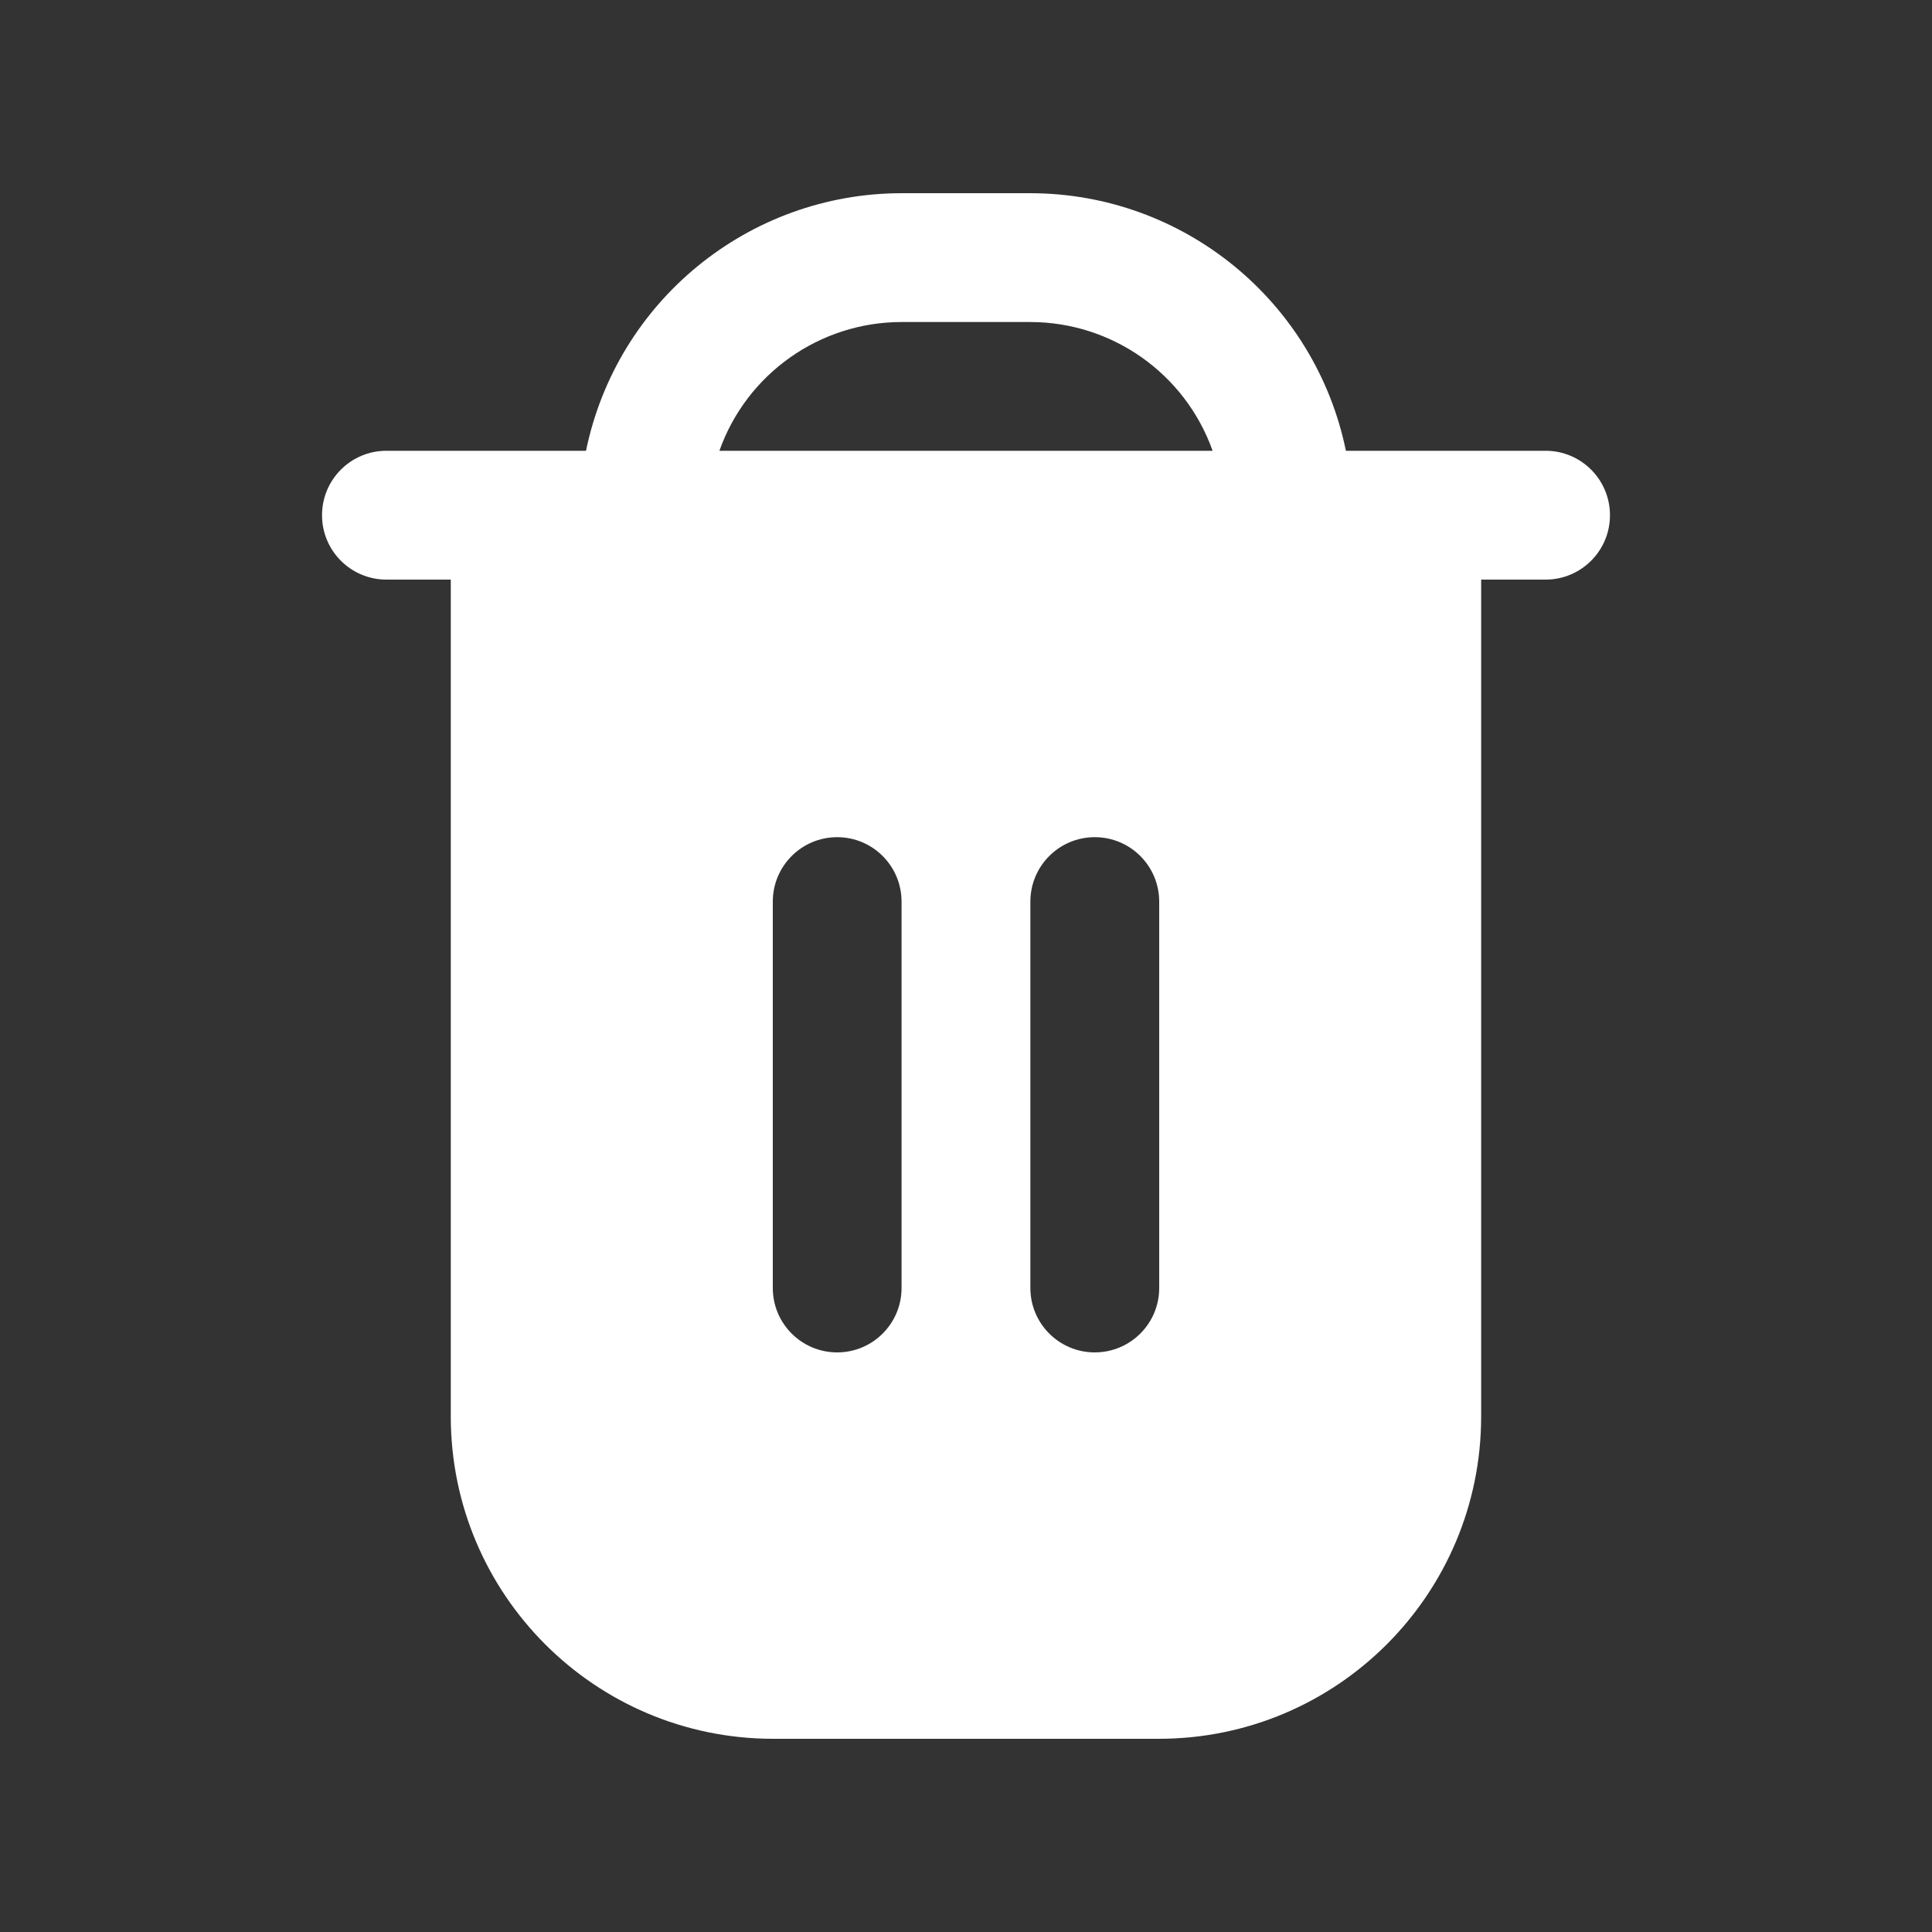 <svg width="25" height="25" viewBox="0 0 25 25" fill="none" xmlns="http://www.w3.org/2000/svg">
<rect x="0" y="0" width="25" height="25" fill="#333333" stroke="none"/>
<path d="M20 5.833H17.416C17.018 3.895 15.312 2.502 13.333 2.5H11.666C9.687 2.502 7.982 3.895 7.583 5.833H5C4.54 5.833 4.167 6.206 4.167 6.667C4.167 7.127 4.54 7.5 5 7.5H5.833V18.333C5.836 20.633 7.7 22.497 10 22.5H15C17.3 22.497 19.164 20.633 19.166 18.333V7.5H20C20.46 7.5 20.833 7.127 20.833 6.667C20.833 6.206 20.46 5.833 20 5.833ZM11.666 16.667C11.666 17.127 11.293 17.5 10.833 17.5C10.373 17.5 10 17.127 10 16.667V11.667C10 11.206 10.373 10.833 10.833 10.833C11.293 10.833 11.666 11.206 11.666 11.667V16.667H11.666ZM15 16.667C15 17.127 14.627 17.5 14.166 17.5C13.706 17.5 13.333 17.127 13.333 16.667V11.667C13.333 11.206 13.706 10.833 14.166 10.833C14.627 10.833 15 11.206 15 11.667V16.667ZM9.309 5.833C9.663 4.835 10.607 4.168 11.666 4.167H13.333C14.392 4.168 15.336 4.835 15.691 5.833H9.309Z" fill="white"/>
</svg>
